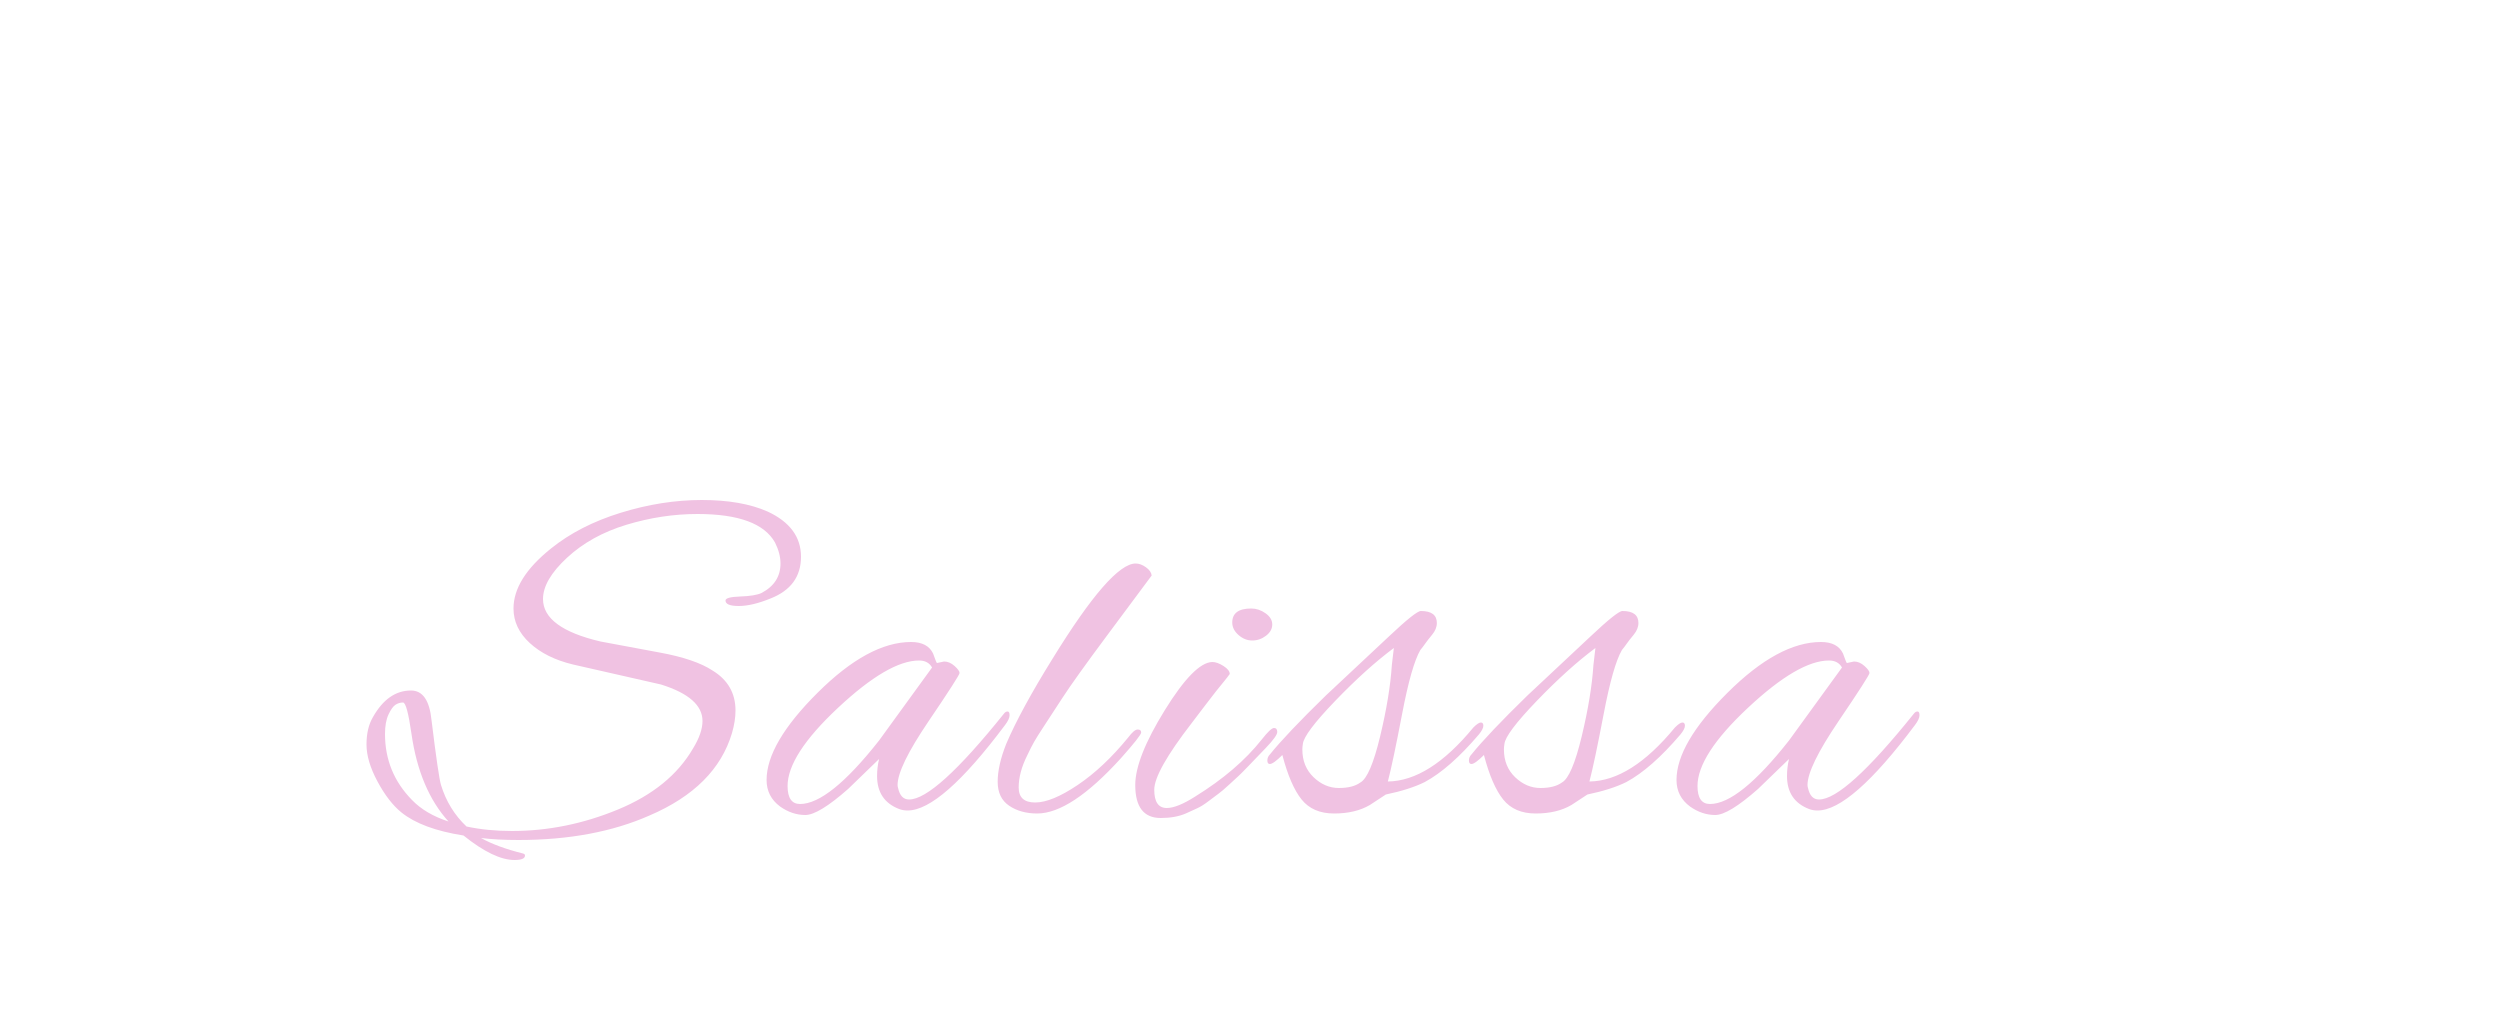 <?xml version="1.0"?>
<svg version="1.1" xmlns="http://www.w3.org/2000/svg" width="100" height="41" style=""><path fill="#f0c2e2" d="M30.82,23.94q-0.74,0.3-1.27,0.3t-0.53-0.22q0-0.14,0.59-0.16t0.85-0.14q0.76-0.4,0.76-1.18q0-0.4-0.22-0.84q-0.64-1.14-3.1-1.14q-1.42,0-2.84,0.43t-2.38,1.32t-0.96,1.65q0,1.16,2.3,1.7l2.36,0.44q1.42,0.26,2.12,0.72q0.92,0.56,0.92,1.6q0,0.42-0.14,0.9q-0.64,2.16-3.3,3.3q-2.22,0.98-5.24,0.98q-0.86,0-1.5-0.08q0.64,0.36,1.68,0.62q0.08,0.02,0.08,0.08q0,0.18-0.42,0.18q-0.82,0-2.04-0.98q-1.66-0.26-2.48-0.92q-0.52-0.42-0.96-1.24t-0.44-1.48t0.26-1.1q0.6-1.06,1.52-1.06q0.7,0,0.82,1.18q0.28,2.28,0.38,2.6q0.3,0.98,1.02,1.66q0.84,0.18,1.82,0.18q2.16,0,4.24-0.86t3-2.44q0.38-0.62,0.38-1.1q0-0.94-1.66-1.46l-3.52-0.8q-1.08-0.26-1.73-0.86t-0.65-1.38q0-1.2,1.5-2.4q1.14-0.92,2.79-1.43t3.24-0.51t2.63,0.46q1.34,0.62,1.34,1.81t-1.22,1.67z M17.94,32.86q-1.16-1.28-1.48-3.5q-0.18-1.26-0.34-1.26t-0.3,0.09t-0.28,0.39t-0.14,0.78q0,1.54,1.08,2.64q0.54,0.56,1.46,0.86z M37.483,26.52l0.28-0.06q0.22,0,0.42,0.18t0.2,0.28t-1.24,1.93t-1.24,2.55q0,0.06,0.02,0.12q0.1,0.46,0.44,0.46q1.04,0,3.8-3.44q0.06-0.08,0.14-0.08t0.08,0.15t-0.18,0.39q-2.56,3.42-3.9,3.42q-0.18,0-0.34-0.06q-0.88-0.34-0.88-1.32q0-0.34,0.08-0.68l-1.24,1.2q-1.18,1.04-1.71,1.04t-1.01-0.34q-0.54-0.4-0.54-1.06q0-1.46,2.04-3.49t3.74-2.03q0.66,0,0.88,0.46q0.06,0.16,0.1,0.27t0.06,0.11z M31.503,31.44q0,0.72,0.5,0.72q1.16,0,3.16-2.54l2.12-2.92q-0.16-0.28-0.52-0.28q-1.22,0-3.24,1.89t-2.02,3.13z M41.407,32.1q0.66,0,1.7-0.7t2.02-1.9q0.24-0.32,0.38-0.32t0.14,0.12t-0.82,1.04q-2,2.2-3.34,2.2q-0.66,0-1.12-0.31t-0.46-0.96t0.34-1.51q0.58-1.36,1.86-3.42q2.34-3.8,3.32-3.8q0.2,0,0.41,0.15t0.23,0.33q-0.46,0.62-1.77,2.38t-1.81,2.53t-0.75,1.15t-0.37,0.59t-0.28,0.55q-0.34,0.68-0.34,1.28t0.66,0.6z M50.62,24.53q0.27,0.19,0.27,0.45t-0.25,0.45t-0.55,0.19t-0.55-0.22t-0.25-0.5q0-0.56,0.76-0.56q0.3,0,0.57,0.19z M46.43,32.72q-1.02,0-1.02-1.32q0-1.08,1.18-2.99t1.9-1.93q0.2,0,0.45,0.16t0.25,0.32q-0.1,0.14-0.24,0.31t-0.3,0.37t-0.44,0.57t-0.54,0.71q-1.5,1.94-1.5,2.67t0.5,0.73q0.42,0,1.14-0.46q1.68-1.04,2.66-2.28q0.36-0.46,0.49-0.46t0.13,0.16t-0.46,0.64t-0.73,0.76t-0.37,0.37t-0.37,0.34t-0.41,0.35t-0.4,0.3t-0.46,0.29t-0.46,0.21q-0.42,0.18-1,0.18z M54.794,32.2q-0.58,0.34-1.43,0.34t-1.3-0.56t-0.77-1.78q-0.36,0.36-0.5,0.36q-0.1,0-0.1-0.14t0.1-0.24q0.66-0.82,2.24-2.36l2.52-2.36q1.08-1.02,1.28-1.02q0.64,0,0.64,0.48q0,0.24-0.19,0.47t-0.28,0.36t-0.19,0.25q-0.36,0.62-0.73,2.56t-0.57,2.7q1.66-0.02,3.42-2.16q0.2-0.2,0.3-0.2t0.1,0.13t-0.18,0.35q-1.16,1.36-2.16,1.9q-0.6,0.3-1.56,0.5z M52.094,29.98q0,0.68,0.45,1.11t1.01,0.43t0.86-0.22q0.4-0.22,0.79-1.84t0.47-2.86l0.08-0.68q-1.1,0.82-2.35,2.12t-1.29,1.72q-0.02,0.12-0.02,0.22z M62.857,32.2q-0.58,0.34-1.43,0.34t-1.3-0.56t-0.77-1.78q-0.36,0.36-0.5,0.36q-0.1,0-0.1-0.14t0.1-0.24q0.66-0.82,2.24-2.36l2.52-2.36q1.08-1.02,1.28-1.02q0.64,0,0.64,0.48q0,0.24-0.19,0.47t-0.28,0.36t-0.19,0.25q-0.36,0.62-0.73,2.56t-0.57,2.7q1.66-0.02,3.42-2.16q0.2-0.2,0.3-0.2t0.1,0.13t-0.18,0.35q-1.16,1.36-2.16,1.9q-0.6,0.3-1.56,0.5z M60.157,29.98q0,0.68,0.45,1.11t1.01,0.43t0.86-0.22q0.4-0.22,0.79-1.84t0.47-2.86l0.08-0.68q-1.1,0.82-2.35,2.12t-1.29,1.72q-0.02,0.12-0.02,0.22z M73.88,26.52l0.28-0.06q0.22,0,0.42,0.18t0.2,0.28t-1.24,1.93t-1.24,2.55q0,0.06,0.02,0.12q0.1,0.46,0.44,0.46q1.04,0,3.8-3.44q0.06-0.08,0.14-0.08t0.08,0.15t-0.18,0.39q-2.56,3.42-3.9,3.42q-0.18,0-0.34-0.06q-0.88-0.34-0.88-1.32q0-0.34,0.08-0.68l-1.24,1.2q-1.18,1.04-1.71,1.04t-1.01-0.34q-0.54-0.4-0.54-1.06q0-1.46,2.04-3.49t3.74-2.03q0.66,0,0.88,0.46q0.06,0.16,0.1,0.27t0.06,0.11z M67.9,31.44q0,0.72,0.5,0.72q1.16,0,3.16-2.54l2.12-2.92q-0.16-0.28-0.52-0.28q-1.22,0-3.24,1.89t-2.02,3.13z"/><path fill="#" d=""/></svg>
